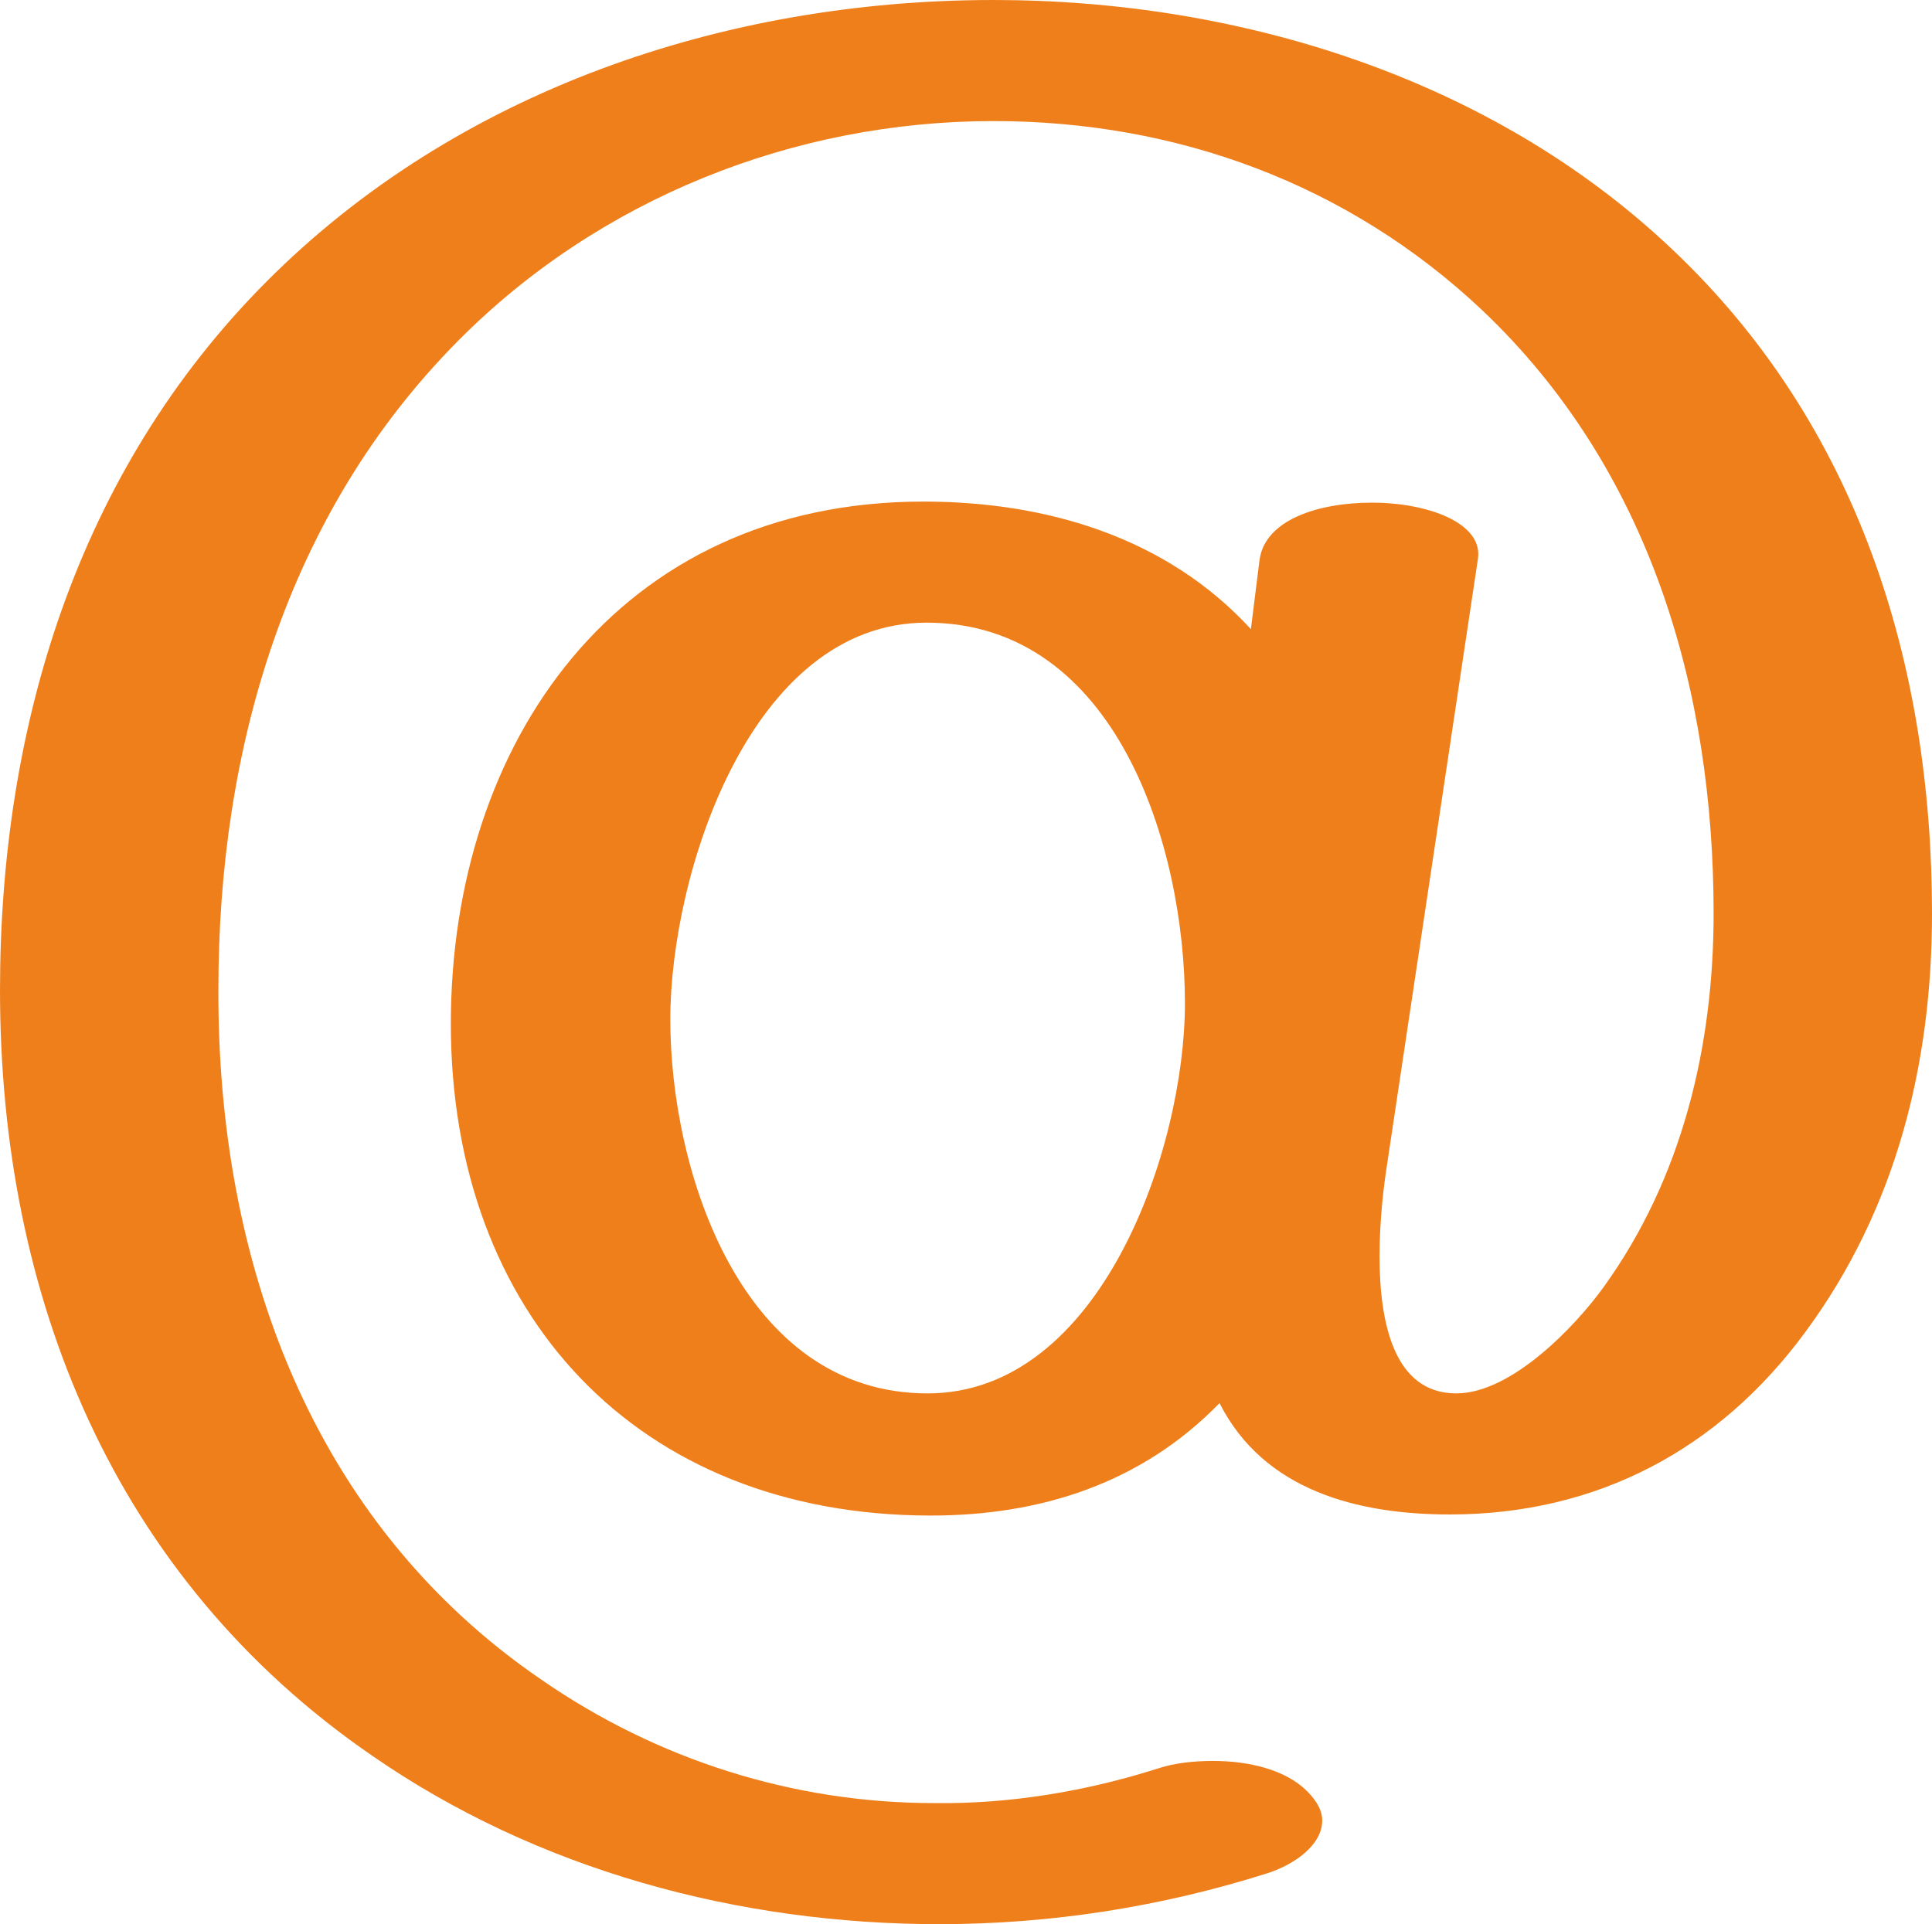 <?xml version="1.0" encoding="UTF-8"?>
<!DOCTYPE svg PUBLIC "-//W3C//DTD SVG 1.1//EN" "http://www.w3.org/Graphics/SVG/1.1/DTD/svg11.dtd">
<!-- Creator: CorelDRAW X8 -->
<svg xmlns="http://www.w3.org/2000/svg" xml:space="preserve" width="1787px" height="1780px" version="1.1" style="shape-rendering:geometricPrecision; text-rendering:geometricPrecision; image-rendering:optimizeQuality; fill-rule:evenodd; clip-rule:evenodd"
viewBox="0 0 1787 1780"
 xmlns:xlink="http://www.w3.org/1999/xlink">
 <defs>
  <style type="text/css">
   <![CDATA[
    .fil0 {fill:#EF7F1A;fill-rule:nonzero}
   ]]>
  </style>
 </defs>
 <g id="Layer_x0020_1">
  <path class="fil0" d="M869 1780c103,0 205,-16 303,-47 25,-8 51,-26 51,-49 0,-8 -4,-17 -14,-27 -20,-20 -54,-28 -87,-28 -18,0 -36,2 -51,7 -66,21 -137,33 -207,32 -130,0 -256,-40 -363,-114 -214,-146 -300,-389 -299,-639 0,-220 62,-439 222,-600 130,-131 310,-203 495,-203 169,0 328,58 452,175 155,147 214,351 214,558 0,123 -29,245 -102,346 -26,36 -85,98 -136,98 -58,0 -71,-66 -71,-127 0,-34 4,-66 7,-85l84 -560c5,-33 -46,-52 -98,-52 -50,0 -99,16 -104,53l-8 64c-78,-85 -189,-118 -303,-118 -283,0 -437,224 -437,483 0,268 172,455 444,455 102,0 195,-30 267,-104 41,81 128,103 213,103 136,0 249,-60 329,-169 84,-114 117,-248 117,-387 0,-230 -68,-452 -241,-615 -167,-158 -400,-230 -627,-230 -249,0 -497,84 -673,261 -175,176 -246,412 -246,655 0,282 104,543 344,708 153,106 339,156 525,156zm-11 -491c-172,0 -238,-205 -238,-346 0,-134 74,-367 237,-367 176,0 239,208 239,352 0,135 -78,361 -238,361z"/>
 </g>
</svg>

